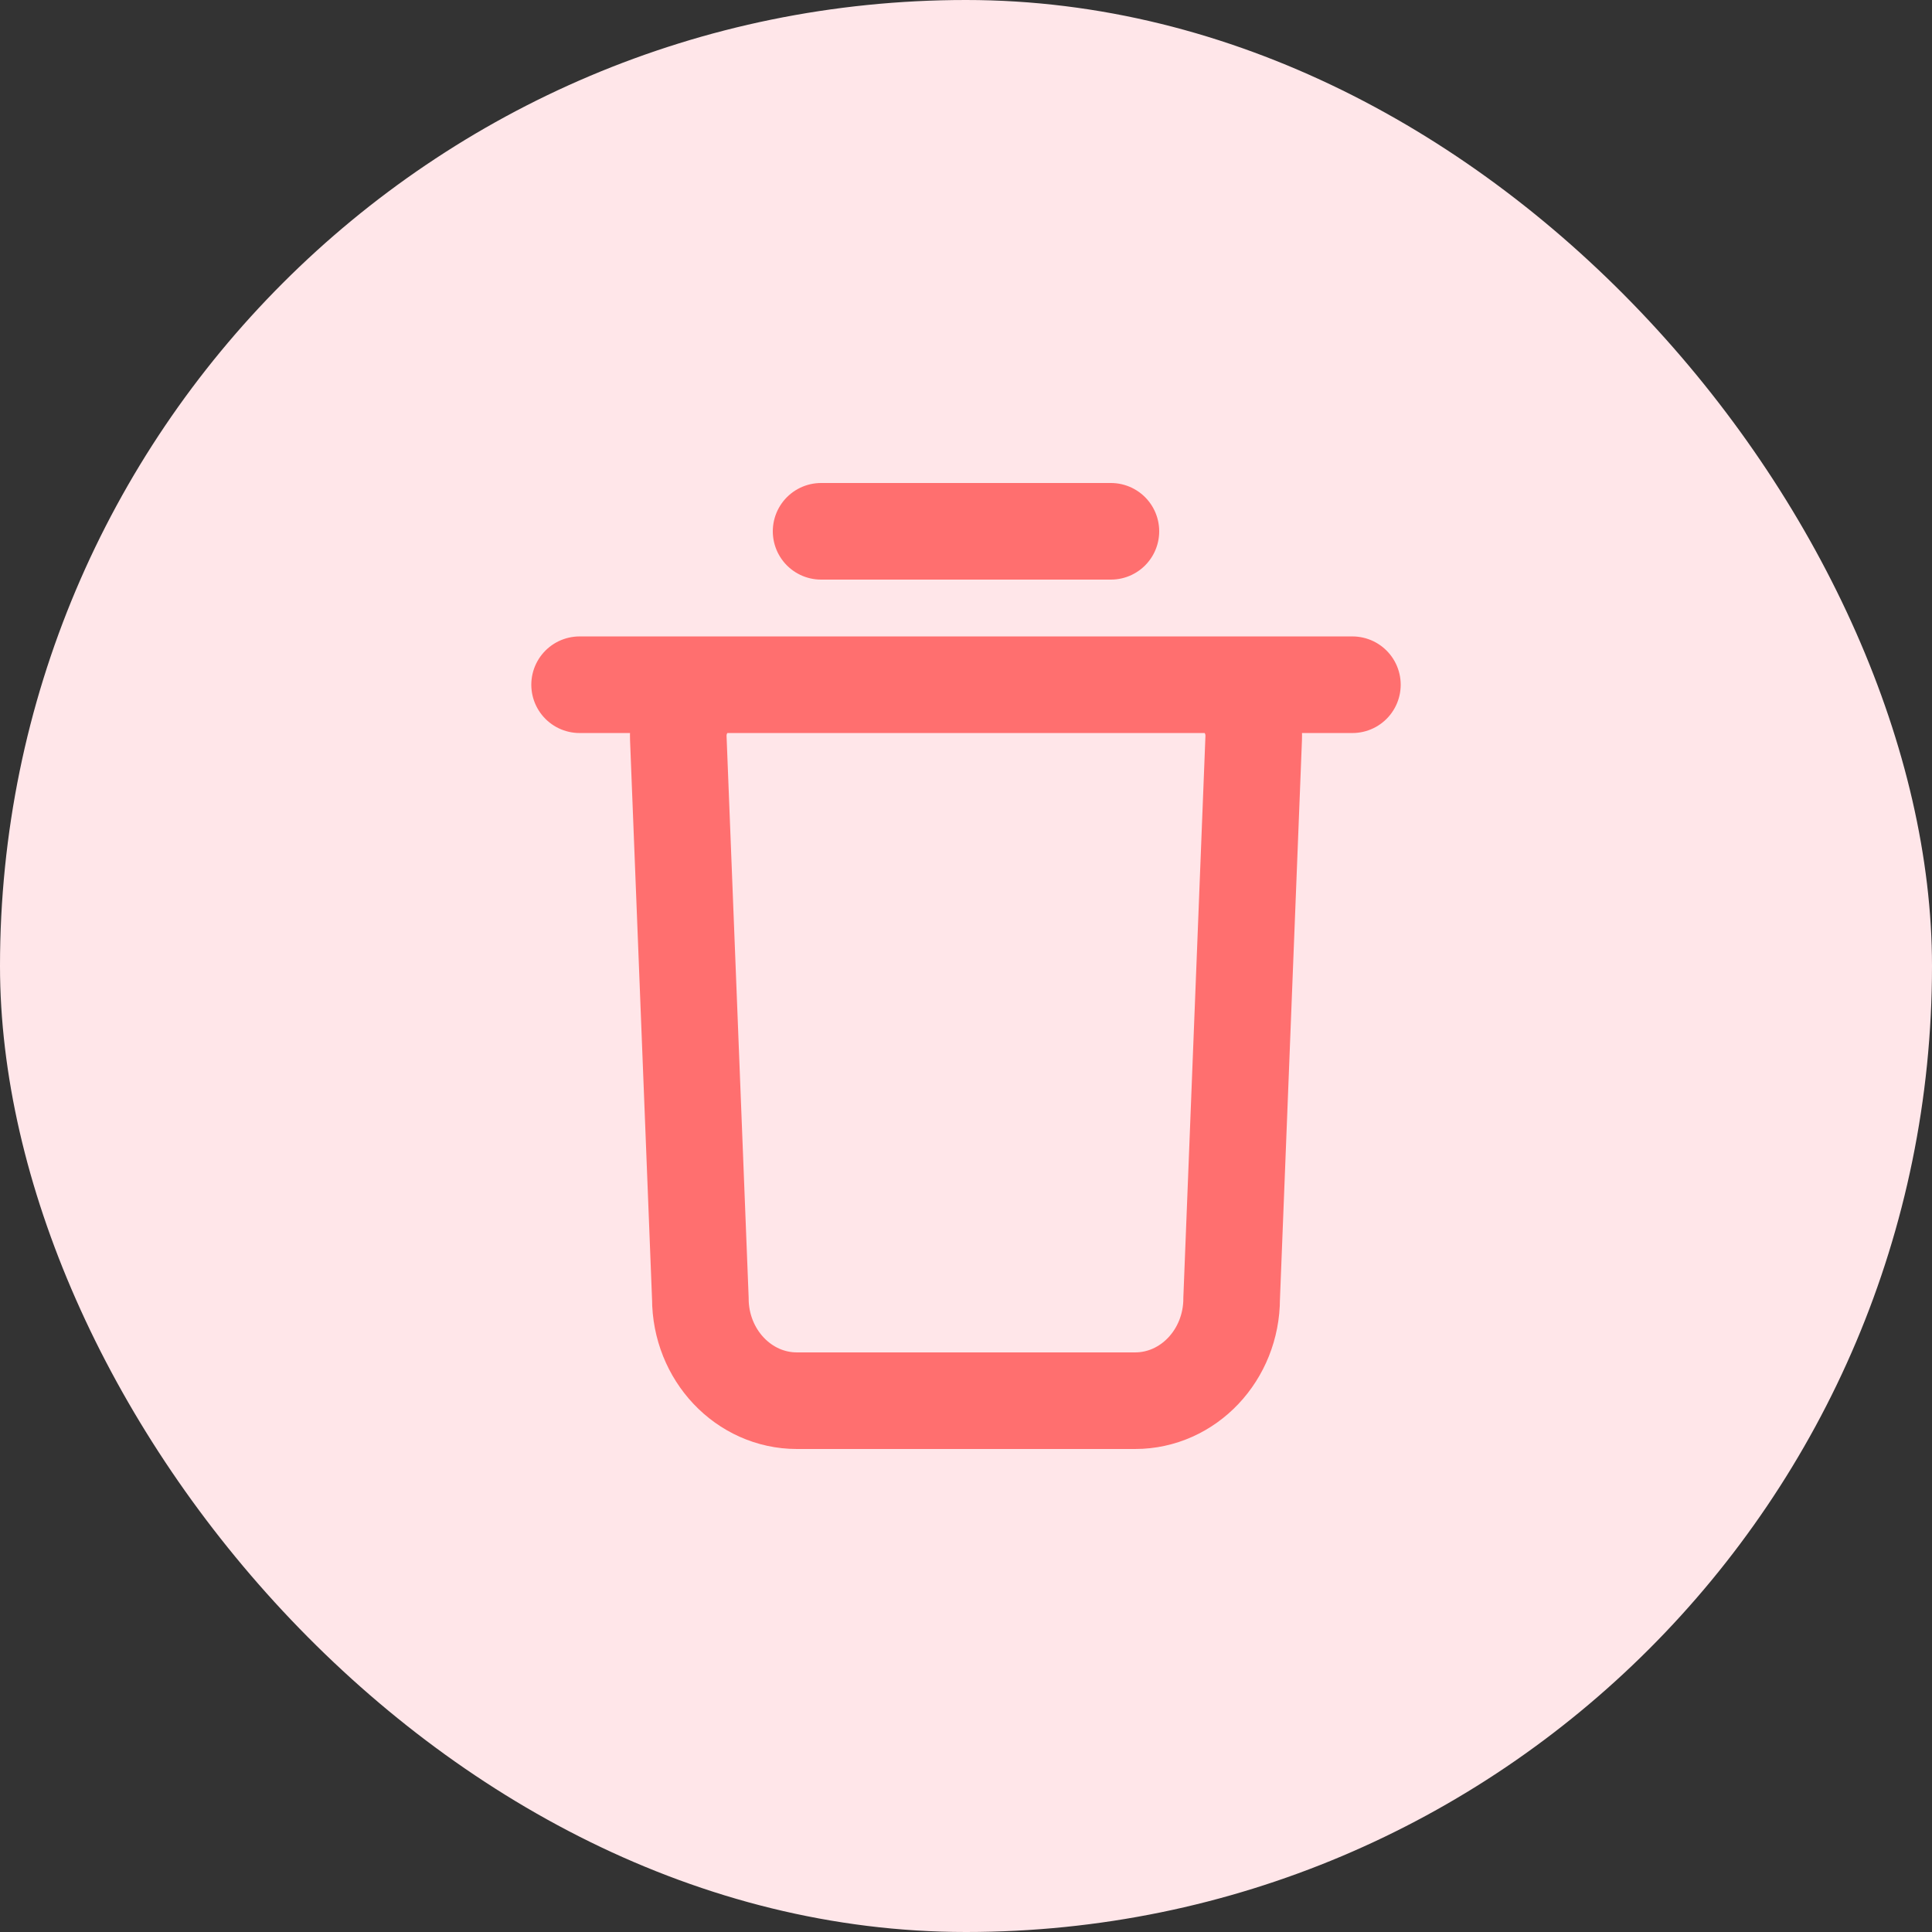<svg width="80" height="80" viewBox="0 0 80 80" fill="none" xmlns="http://www.w3.org/2000/svg">
<rect x="0" y="0" width="80" height="80" fill="#333333" stroke="none"/>
<rect width="80" height="80" rx="40" fill="#FFE6E9"/>
<path d="M24 28.353H56M34 22H46M47 58H33C30.791 58 29 56.104 29 53.765L28.087 30.559C28.04 29.356 28.948 28.353 30.085 28.353H49.915C51.052 28.353 51.961 29.356 51.913 30.559L51 53.765C51 56.104 49.209 58 47 58Z" stroke="#FF6F6F" stroke-width="4" stroke-linecap="round"/>
</svg>
